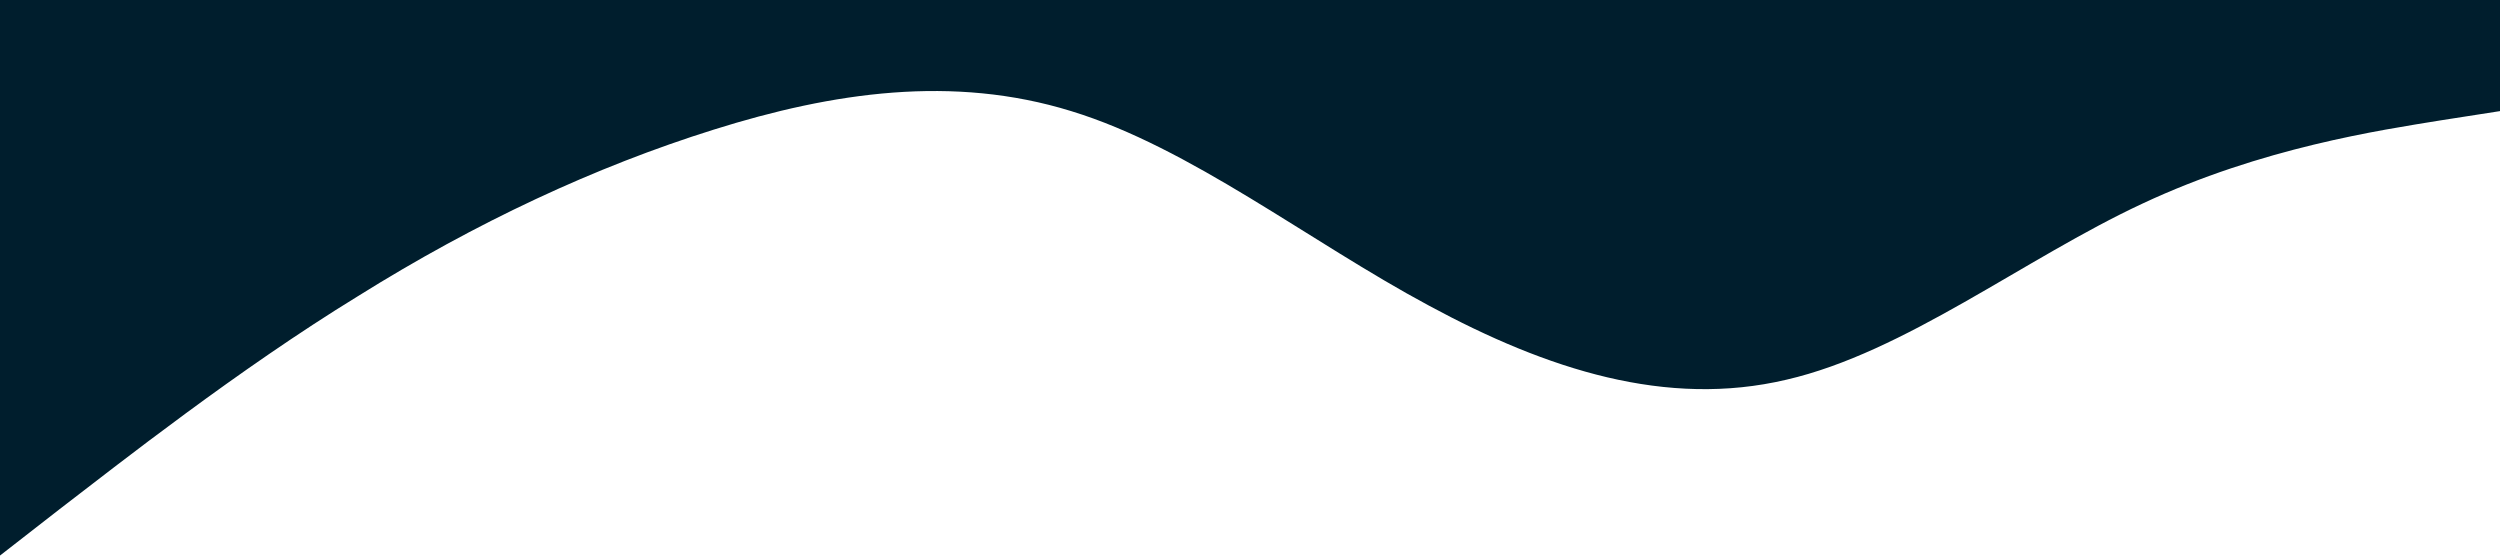 <svg xmlns="http://www.w3.org/2000/svg" viewBox="0 0 1440 320"><path fill="#001e2d" d="M0 320l34.3-26.7C68.6 267 137 213 206 170.7c68.3-42.7 137-74.7 205-96C480 53 549 43 617 64c68.7 21 137 75 206 112 68.4 37 137 59 206 42.7 68.1-15.7 137-69.7 205-101.4 68.9-32.3 137-42.3 172-48l34-5.3V0H0z"/></svg>